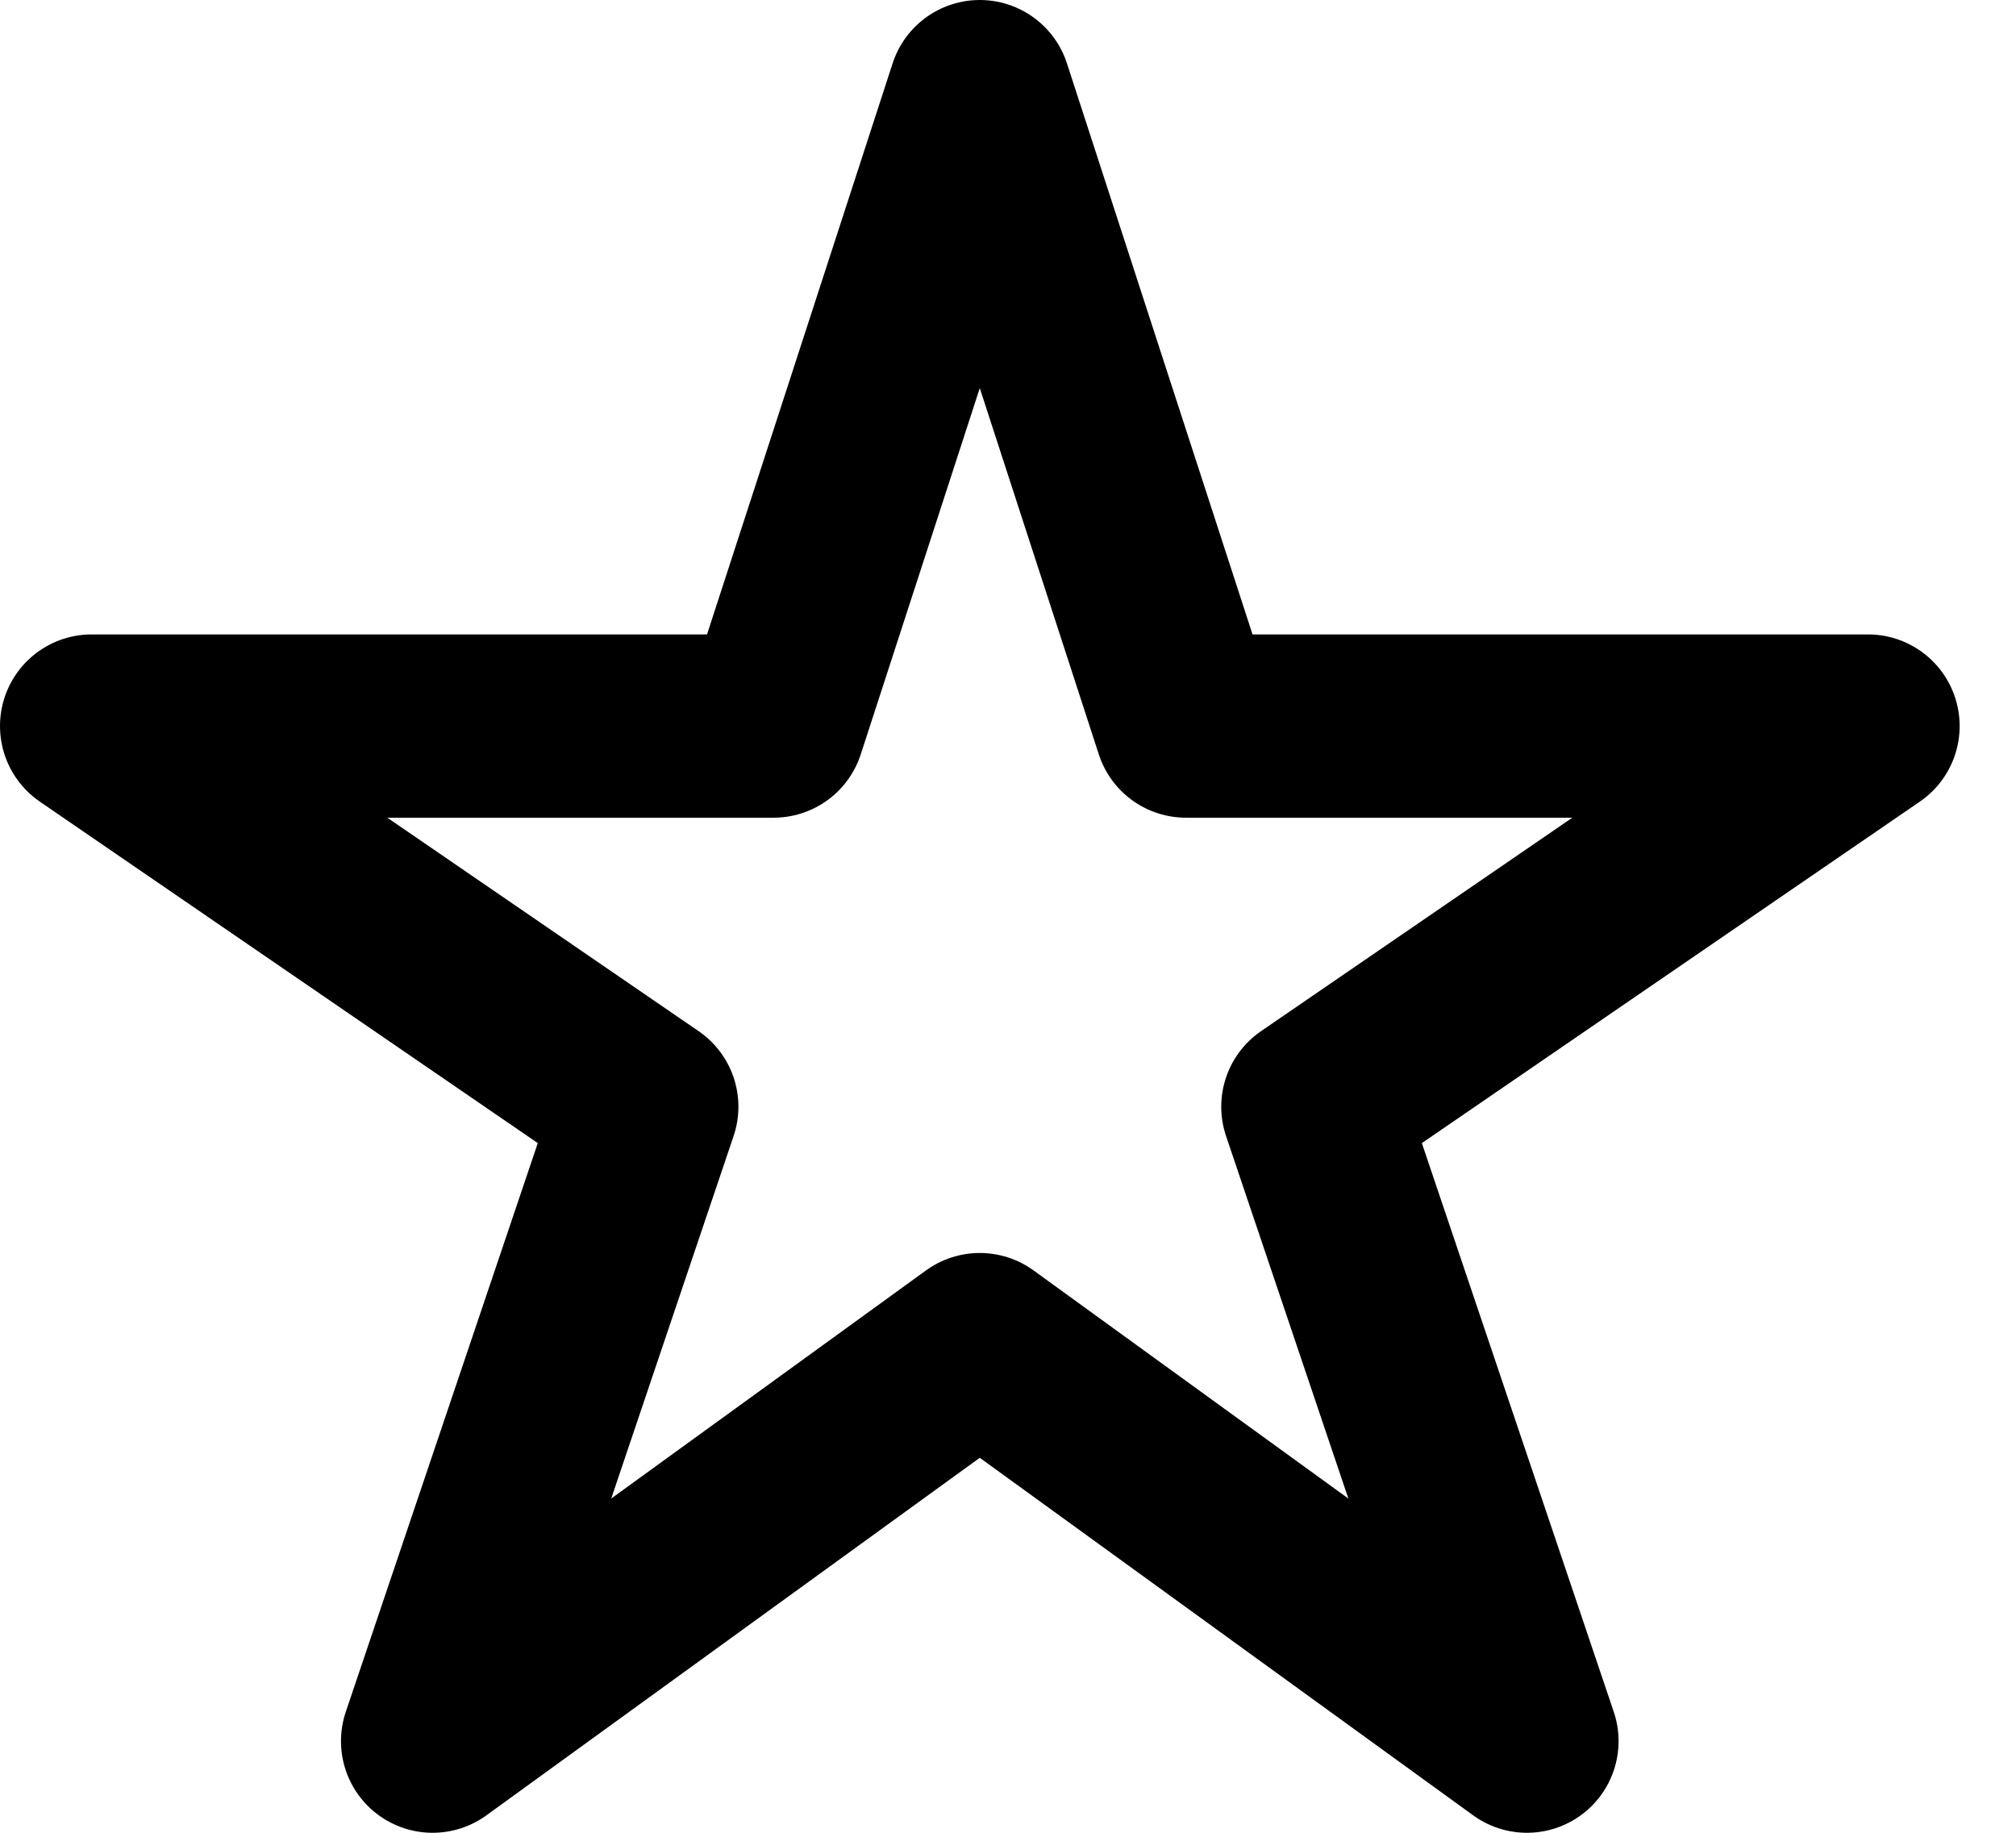 <svg width="22" height="20" viewBox="0 0 22 20" fill="none" xmlns="http://www.w3.org/2000/svg">
<path d="M20.385 7.923H12.942L10.692 1L8.442 7.923H1L7.058 12.077L4.721 19L10.692 14.673L16.663 19L14.327 12.077L20.385 7.923Z" stroke="black" stroke-width="2" stroke-linejoin="round"/>
</svg>
